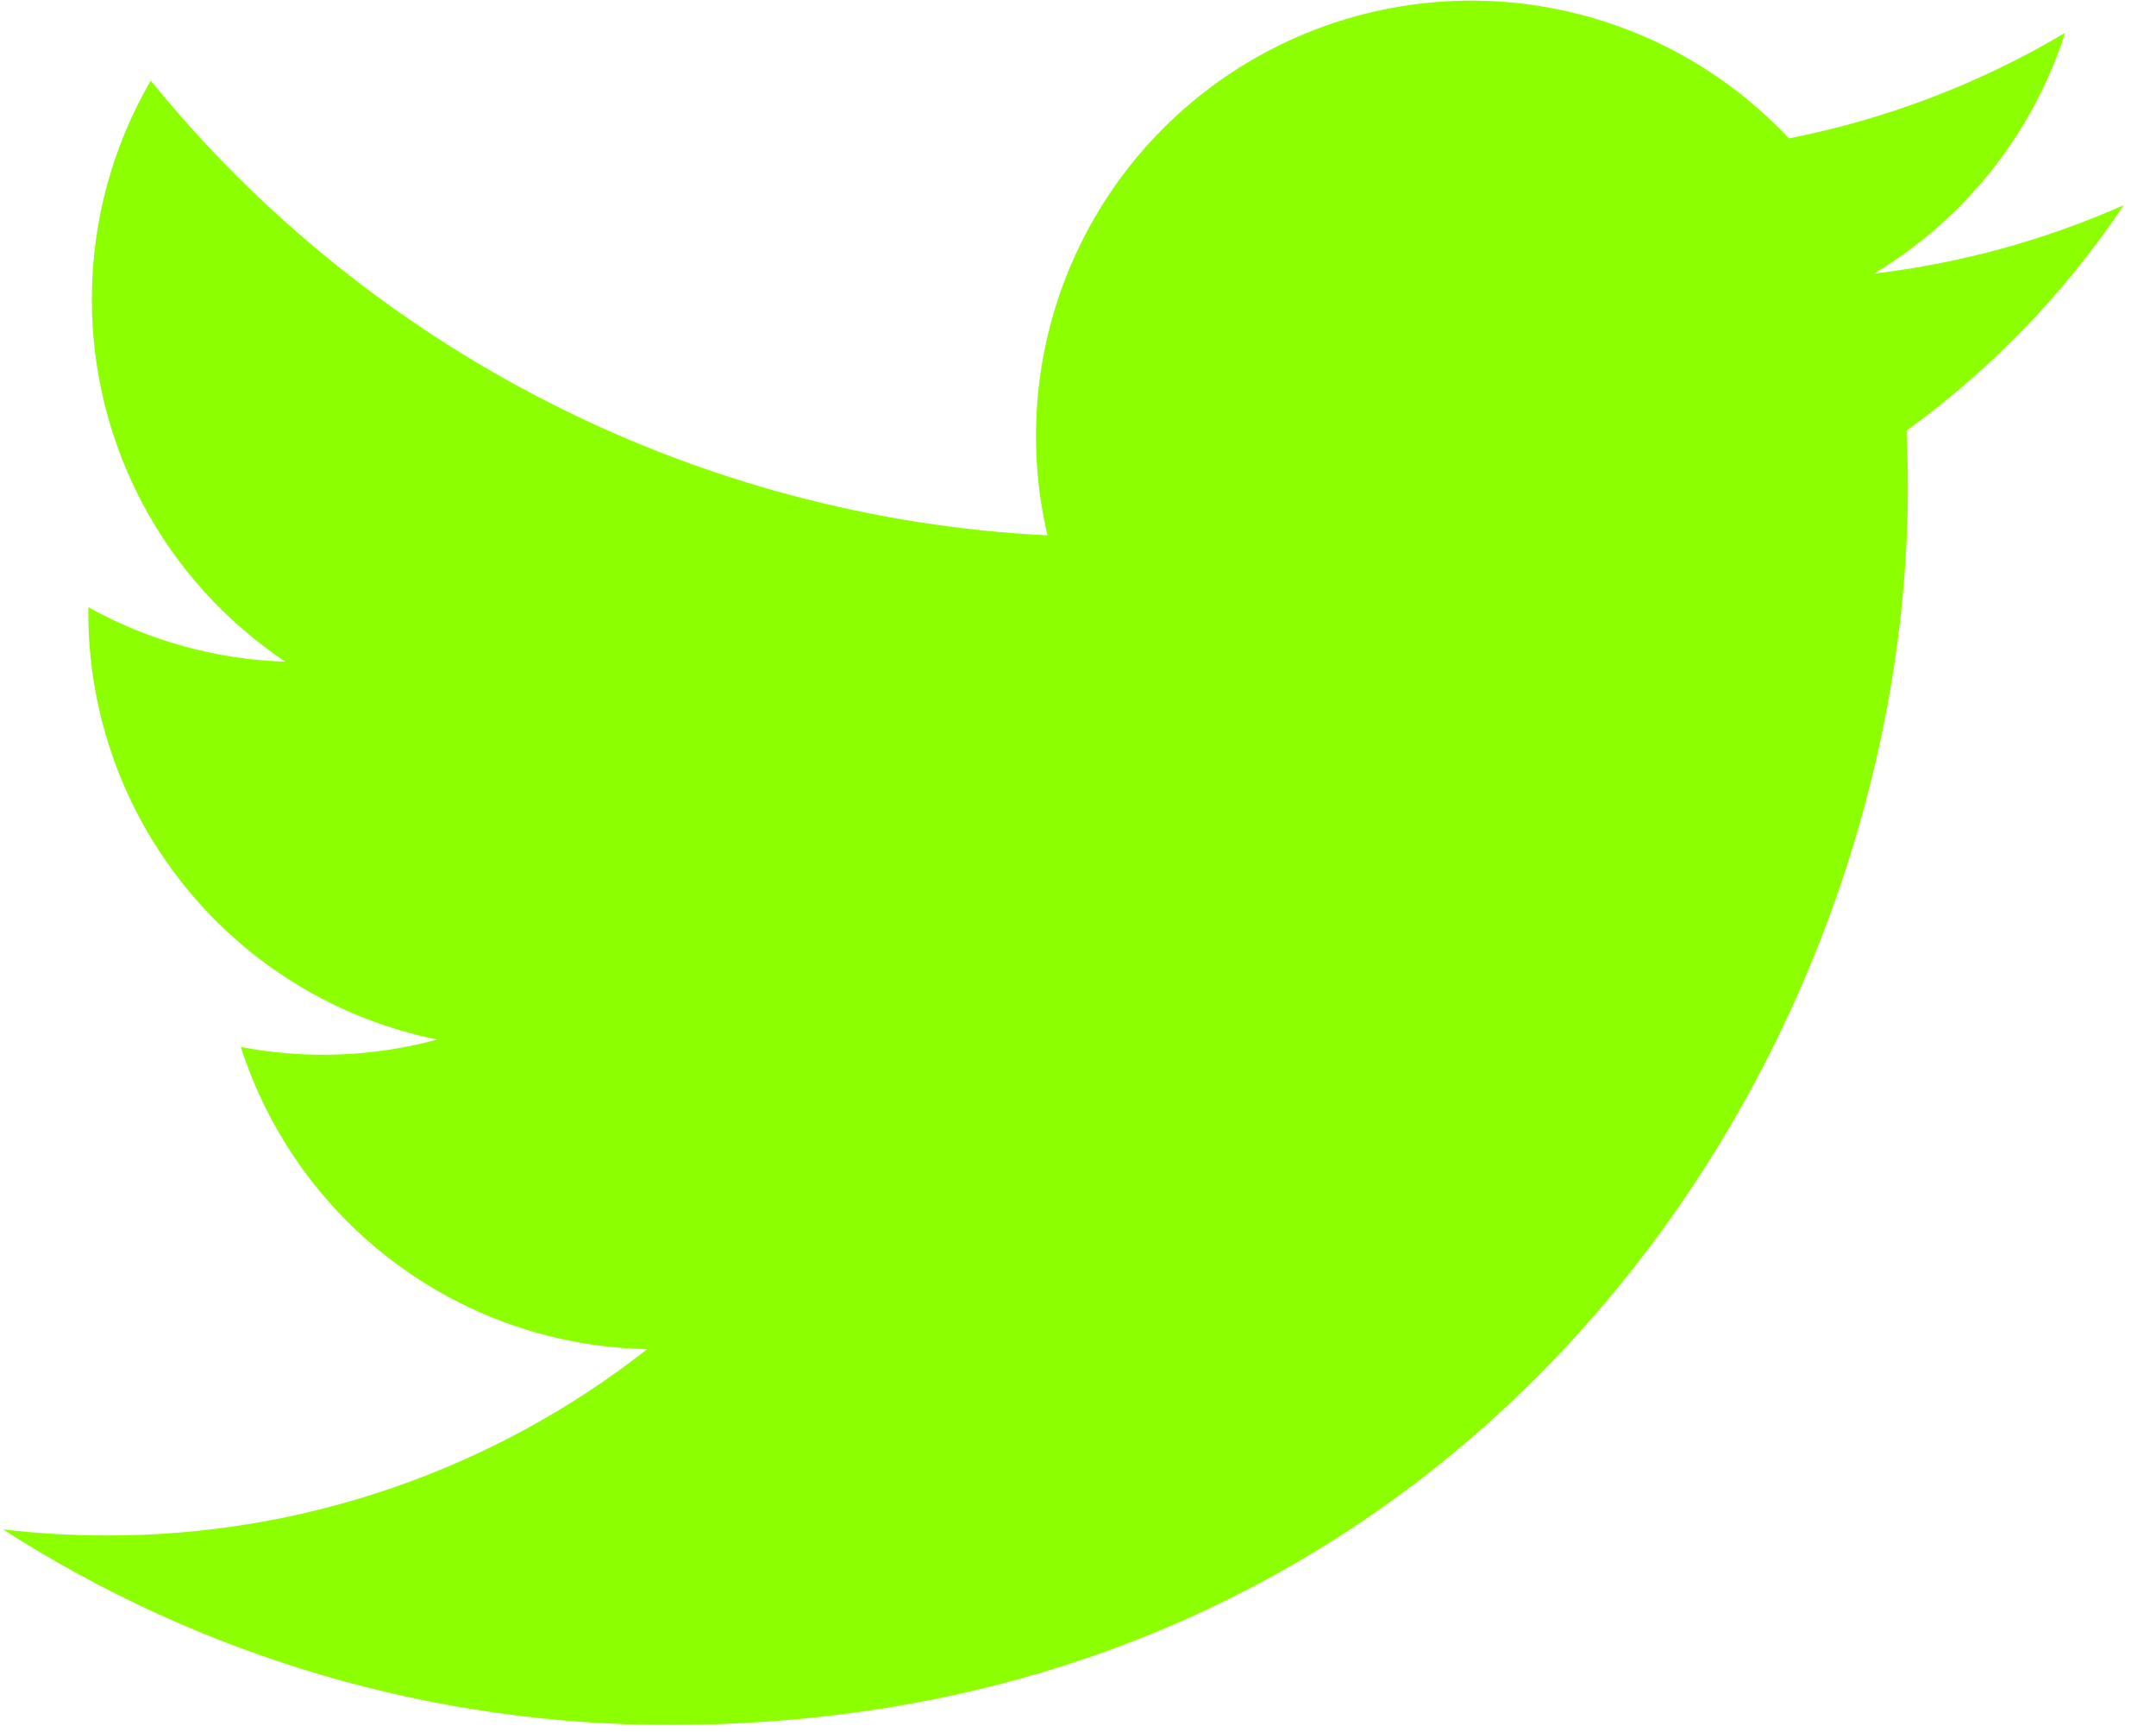 <svg width="61" height="49" viewBox="0 0 61 49" fill="none" xmlns="http://www.w3.org/2000/svg">
<path d="M60.086 5.804C57.88 6.782 55.509 7.443 53.017 7.741C55.589 6.203 57.512 3.781 58.429 0.929C56.014 2.364 53.37 3.374 50.613 3.915C48.759 1.935 46.303 0.623 43.627 0.182C40.951 -0.259 38.204 0.196 35.813 1.477C33.422 2.757 31.52 4.791 30.403 7.262C29.287 9.734 29.017 12.505 29.637 15.145C24.742 14.9 19.954 13.627 15.582 11.411C11.211 9.195 7.355 6.085 4.264 2.282C3.207 4.105 2.599 6.219 2.599 8.471C2.598 10.497 3.097 12.493 4.052 14.281C5.007 16.068 6.389 17.593 8.074 18.718C6.119 18.656 4.208 18.128 2.499 17.177V17.336C2.498 20.179 3.482 22.934 5.282 25.134C7.081 27.334 9.587 28.844 12.373 29.407C10.56 29.898 8.659 29.97 6.814 29.618C7.6 32.064 9.131 34.203 11.193 35.735C13.255 37.268 15.745 38.117 18.314 38.164C13.953 41.587 8.568 43.444 3.024 43.436C2.042 43.436 1.061 43.379 0.086 43.264C5.713 46.882 12.263 48.802 18.953 48.795C41.599 48.795 53.979 30.038 53.979 13.771C53.979 13.243 53.966 12.709 53.942 12.181C56.35 10.439 58.429 8.283 60.081 5.812L60.086 5.804V5.804Z" fill="#8CFF00"/>
</svg>
